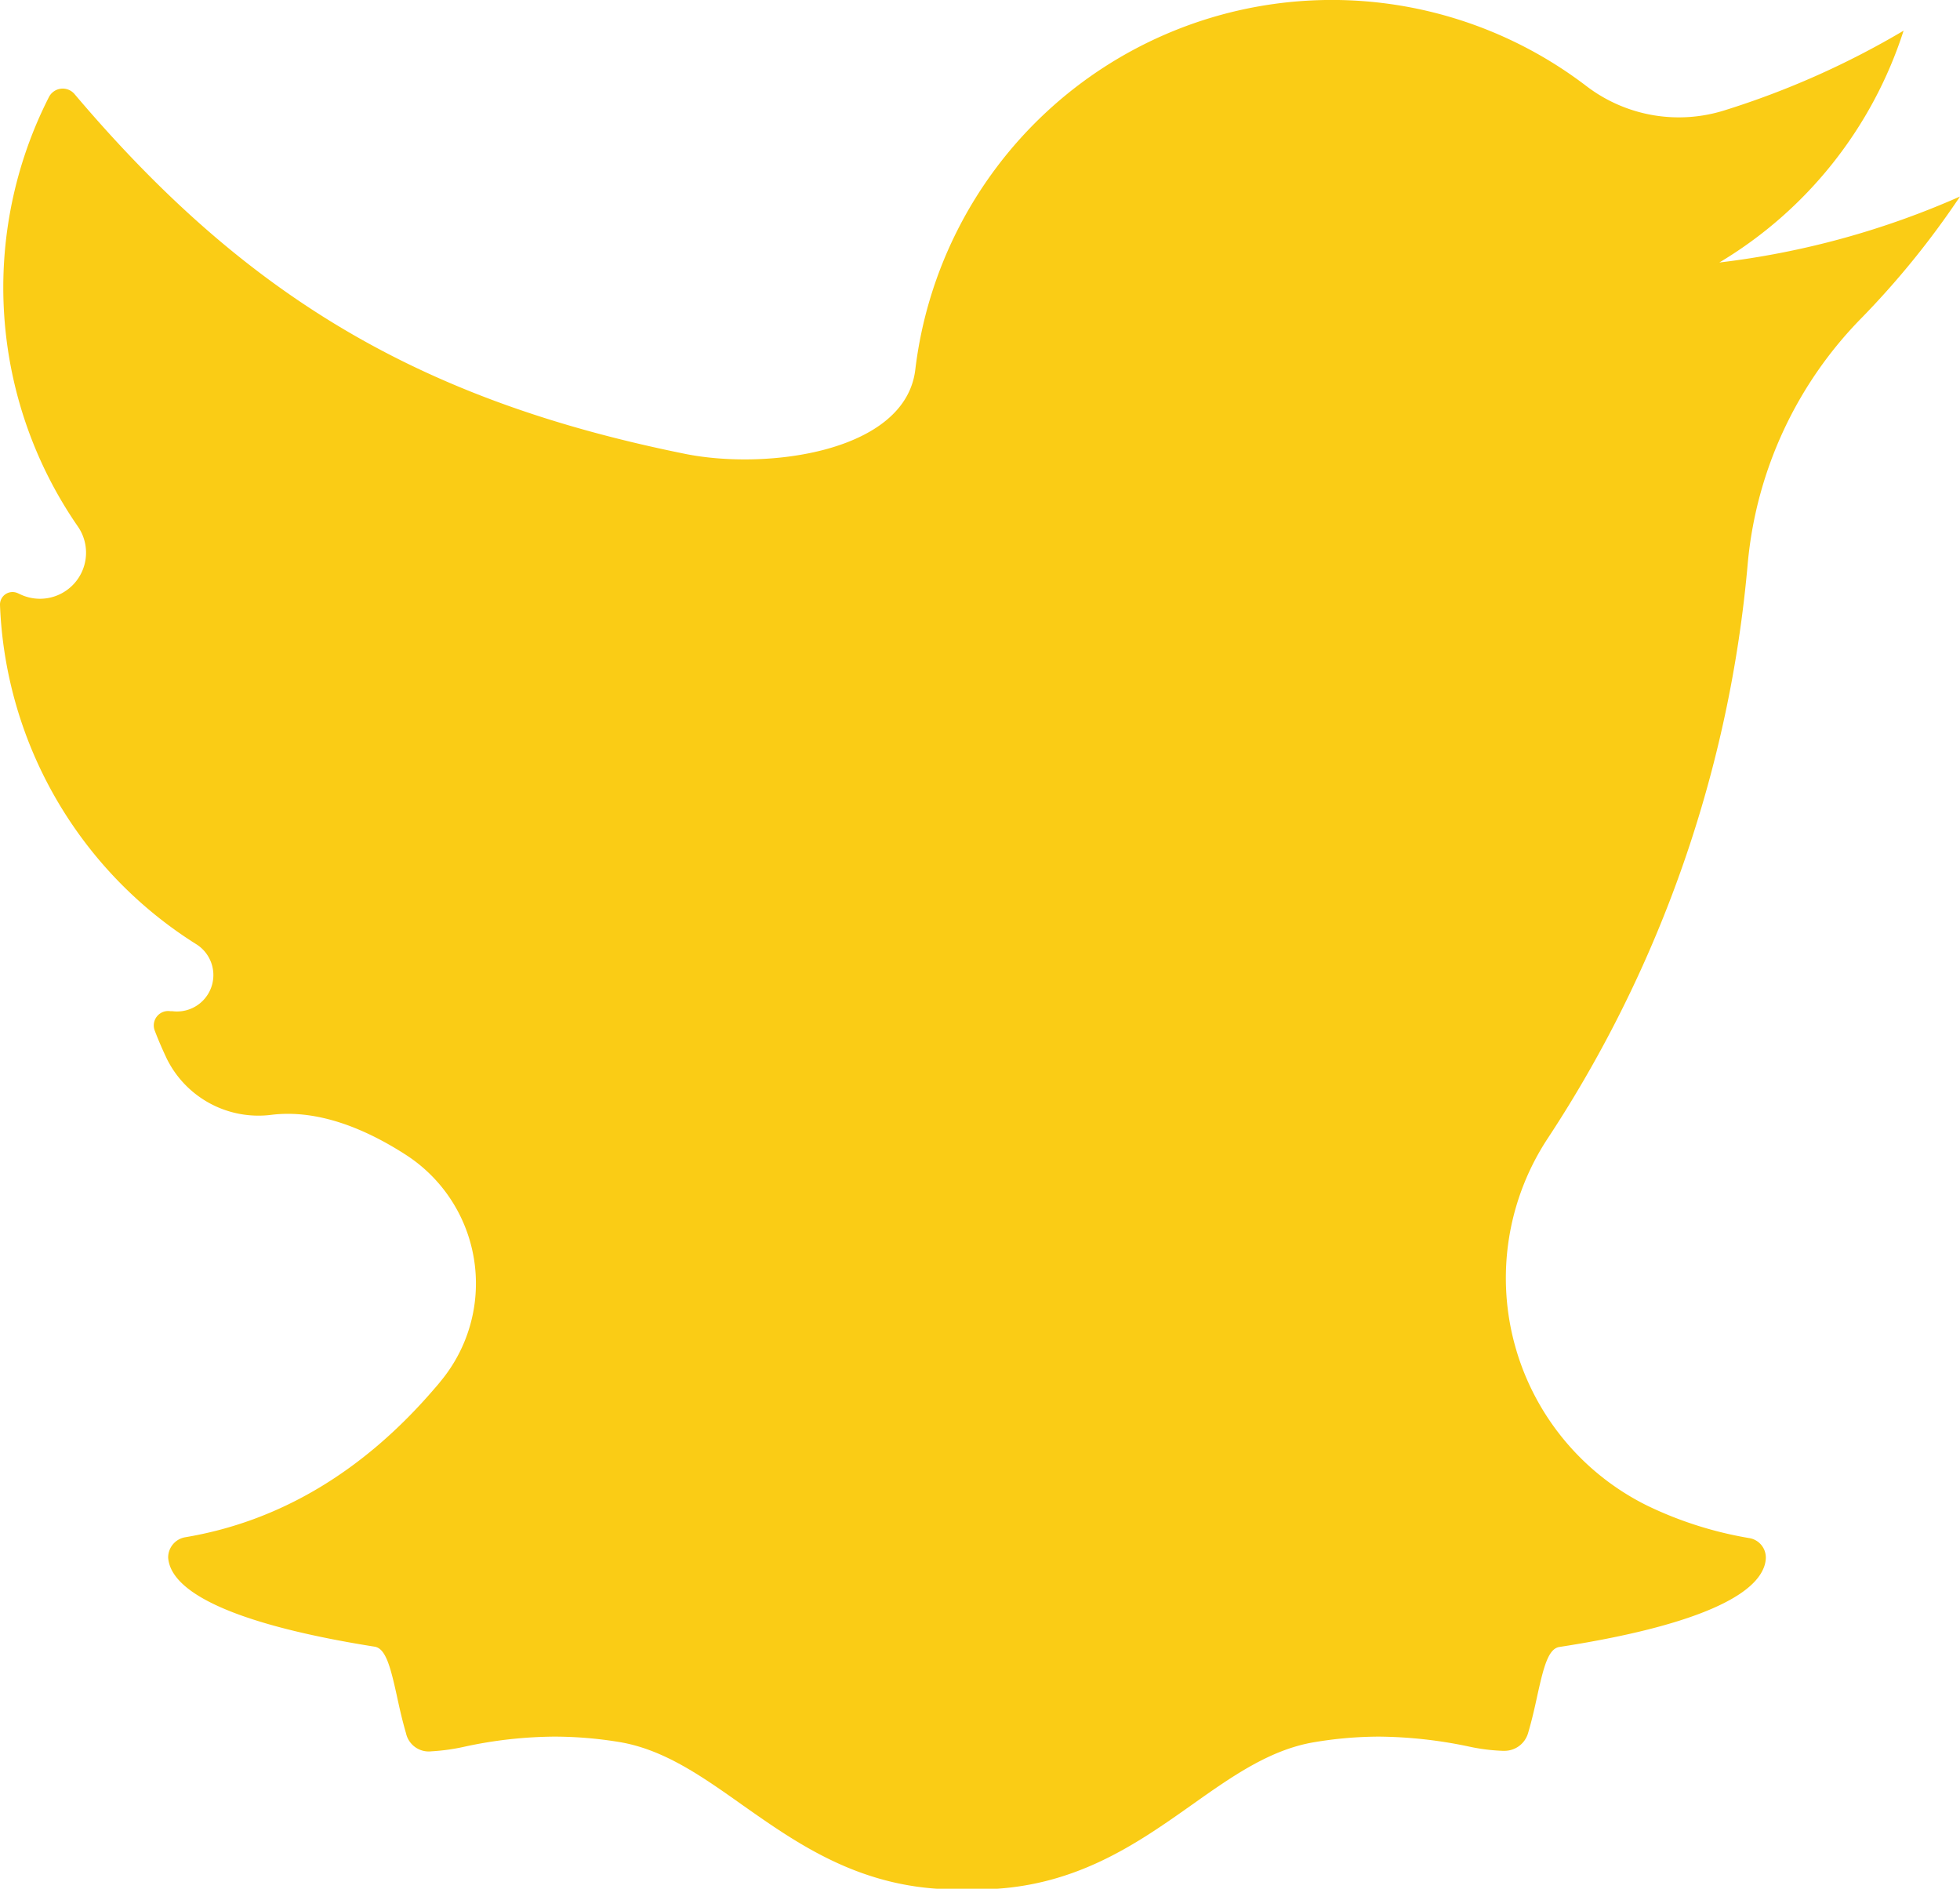 <svg xmlns="http://www.w3.org/2000/svg" viewBox="0 0 198.72 191.46" fill="#FACC15">
  <g id="Layer_2" data-name="Layer 2">
    <g id="Layer_1-2" data-name="Layer 1">
      <path
        d="M188.82,32.15a86.24,86.24,0,0,0,9.9-12.23,85,85,0,0,1-24.4,6.69A42.52,42.52,0,0,0,193,3.11a85.69,85.69,0,0,1-18.17,8.08A15.43,15.43,0,0,1,160.9,8.77a42.53,42.53,0,0,0-68.1,28.7c-1,8.36-15,10.2-23.28,8.55C42.37,40.55,24.81,29.9,7.56,9.54a1.57,1.57,0,0,0-2.6.3,42.59,42.59,0,0,0,2.9,43.48A4.67,4.67,0,0,1,2,60.22l-.18-.08A1.27,1.27,0,0,0,0,61.33,42.55,42.55,0,0,0,19.94,95.74a3.69,3.69,0,0,1-2.49,6.76l-.2,0a1.46,1.46,0,0,0-1.55,2c.38,1,.79,1.93,1.23,2.86A10.37,10.37,0,0,0,27.59,113c4.64-.54,9.37,1.38,13.46,4a15.52,15.52,0,0,1,3.64,23q-.3.38-.63.75c-7.21,8.41-15.72,13.48-25.28,15.08a2.08,2.08,0,0,0-1.73,2.09,3.34,3.34,0,0,0,.25,1c1.42,3.33,8.57,6.08,20.67,8,1.13.17,1.61,2,2.27,5,.26,1.21.54,2.46.92,3.76a2.36,2.36,0,0,0,2.58,1.85,20.8,20.8,0,0,0,3.45-.49,44.18,44.18,0,0,1,9.07-1,40.85,40.85,0,0,1,6.54.55c4.51.75,8.36,3.47,12.44,6.36,5.69,4,12.14,8.58,21.78,8.58q.42,0,.81,0c.34,0,.77,0,1.23,0,9.65,0,16.1-4.56,21.8-8.59,4.07-2.88,7.92-5.6,12.42-6.34a40,40,0,0,1,6.55-.56,45.76,45.76,0,0,1,9.07,1,19.24,19.24,0,0,0,3.45.44h.19a2.49,2.49,0,0,0,2.38-1.77c.38-1.28.66-2.51.93-3.76.66-3,1.13-4.84,2.27-5,12.1-1.87,19.25-4.62,20.66-7.93a3,3,0,0,0,.25-1,2,2,0,0,0-1.71-2.11,38.38,38.38,0,0,1-10.24-3.25,25.73,25.73,0,0,1-10.16-37.26A126,126,0,0,0,177.21,57,40.76,40.76,0,0,1,188.82,32.15Z" />
    </g>
  </g>
</svg>
